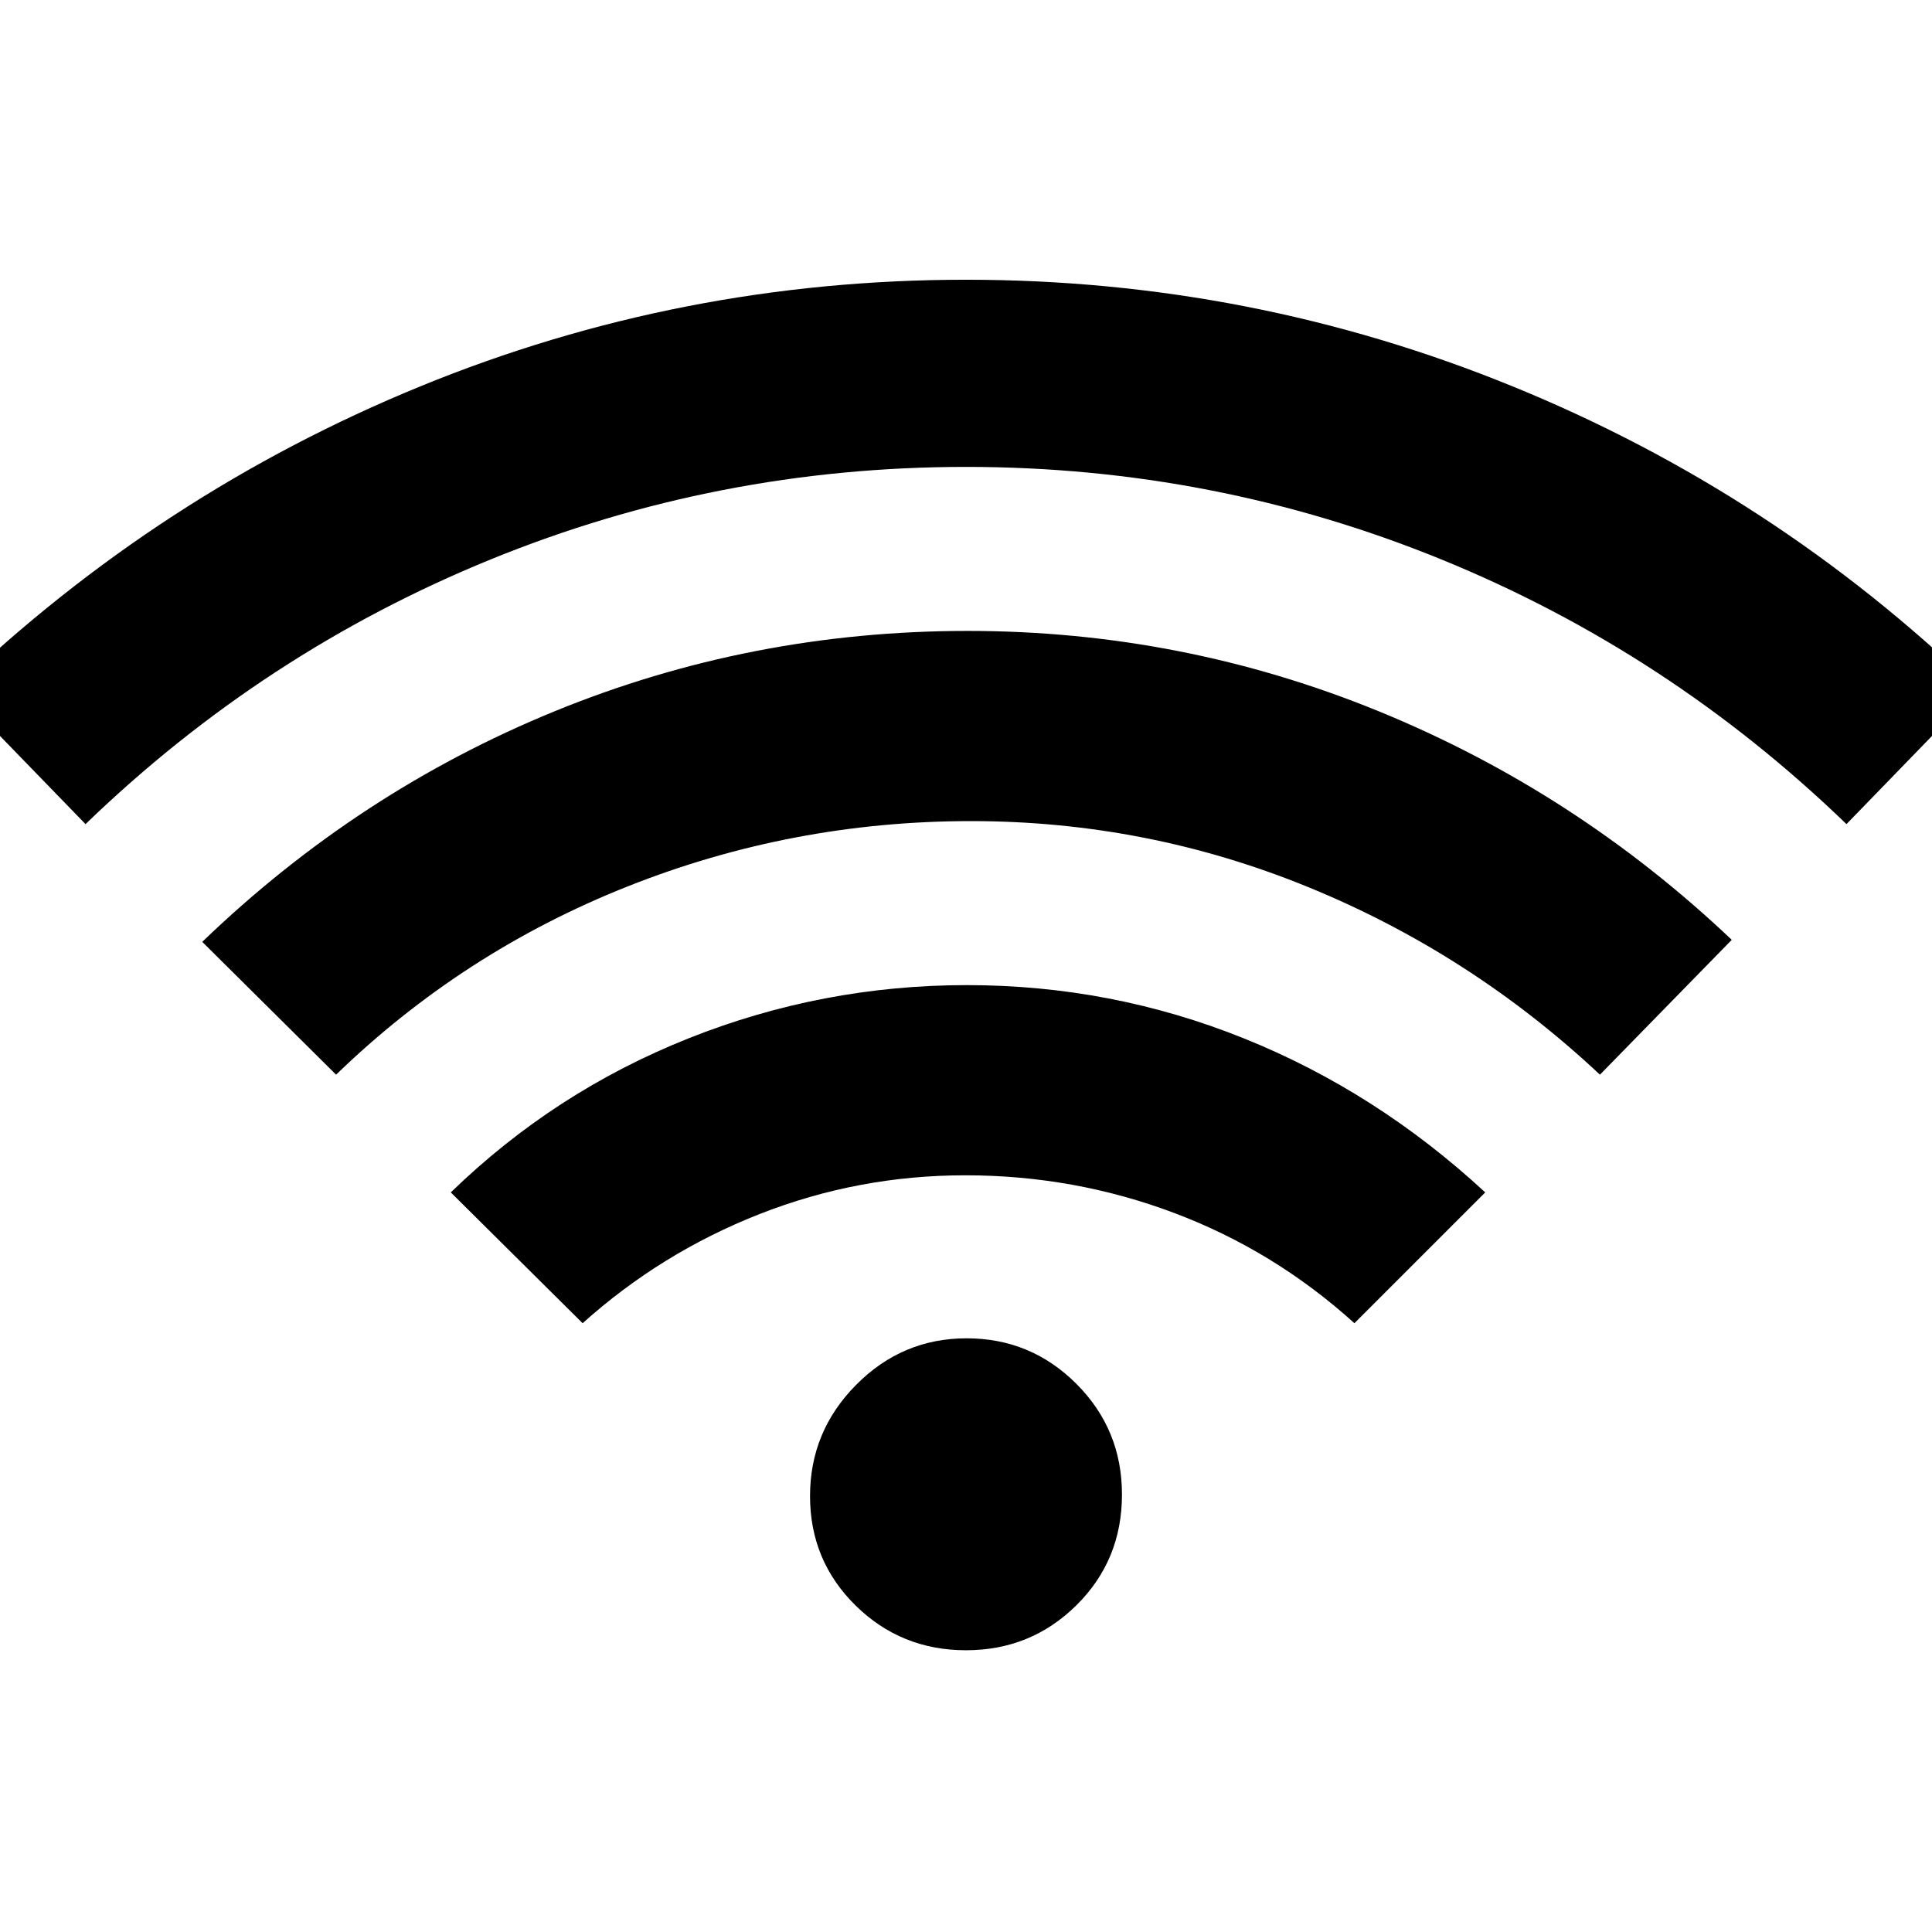 <svg xmlns="http://www.w3.org/2000/svg" height="48" viewBox="0 -960 960 960" width="48"><path d="m289.5-302.5-65.5-65q51.5-50 118.01-76.5 66.52-26.5 138.43-26.5 71.91 0 137.73 26.5Q684-417.5 738-367.5l-65 65q-39.81-36.04-89.52-54.77Q533.76-376 479.63-376q-53.13 0-102.12 19.23T289.5-302.5Zm-247-248-65-67q101.98-97.51 231.32-150.51Q338.17-821 479.96-821q141.8 0 271.68 52.99 129.88 53 230.86 150.51l-65 67Q829-636 716.25-682T480-728q-123.5 0-236.25 46T42.5-550.5ZM167-426l-66.5-66q77.56-74.71 175.15-114.6 97.59-39.9 205.19-39.9 106.66 0 204.41 40T860.5-493L795-426q-64-60-144.45-93-80.45-33-168.01-33-88.91 0-170.71 32.47Q230.03-487.05 167-426Zm313 286q-32.26 0-54.88-22.25-22.62-22.25-22.62-54.38t22.91-55.25Q448.32-295 480.29-295q31.96 0 54.59 22.65 22.62 22.65 22.62 54.94 0 32.67-22.62 55.04Q512.25-140 480-140Z"/></svg>